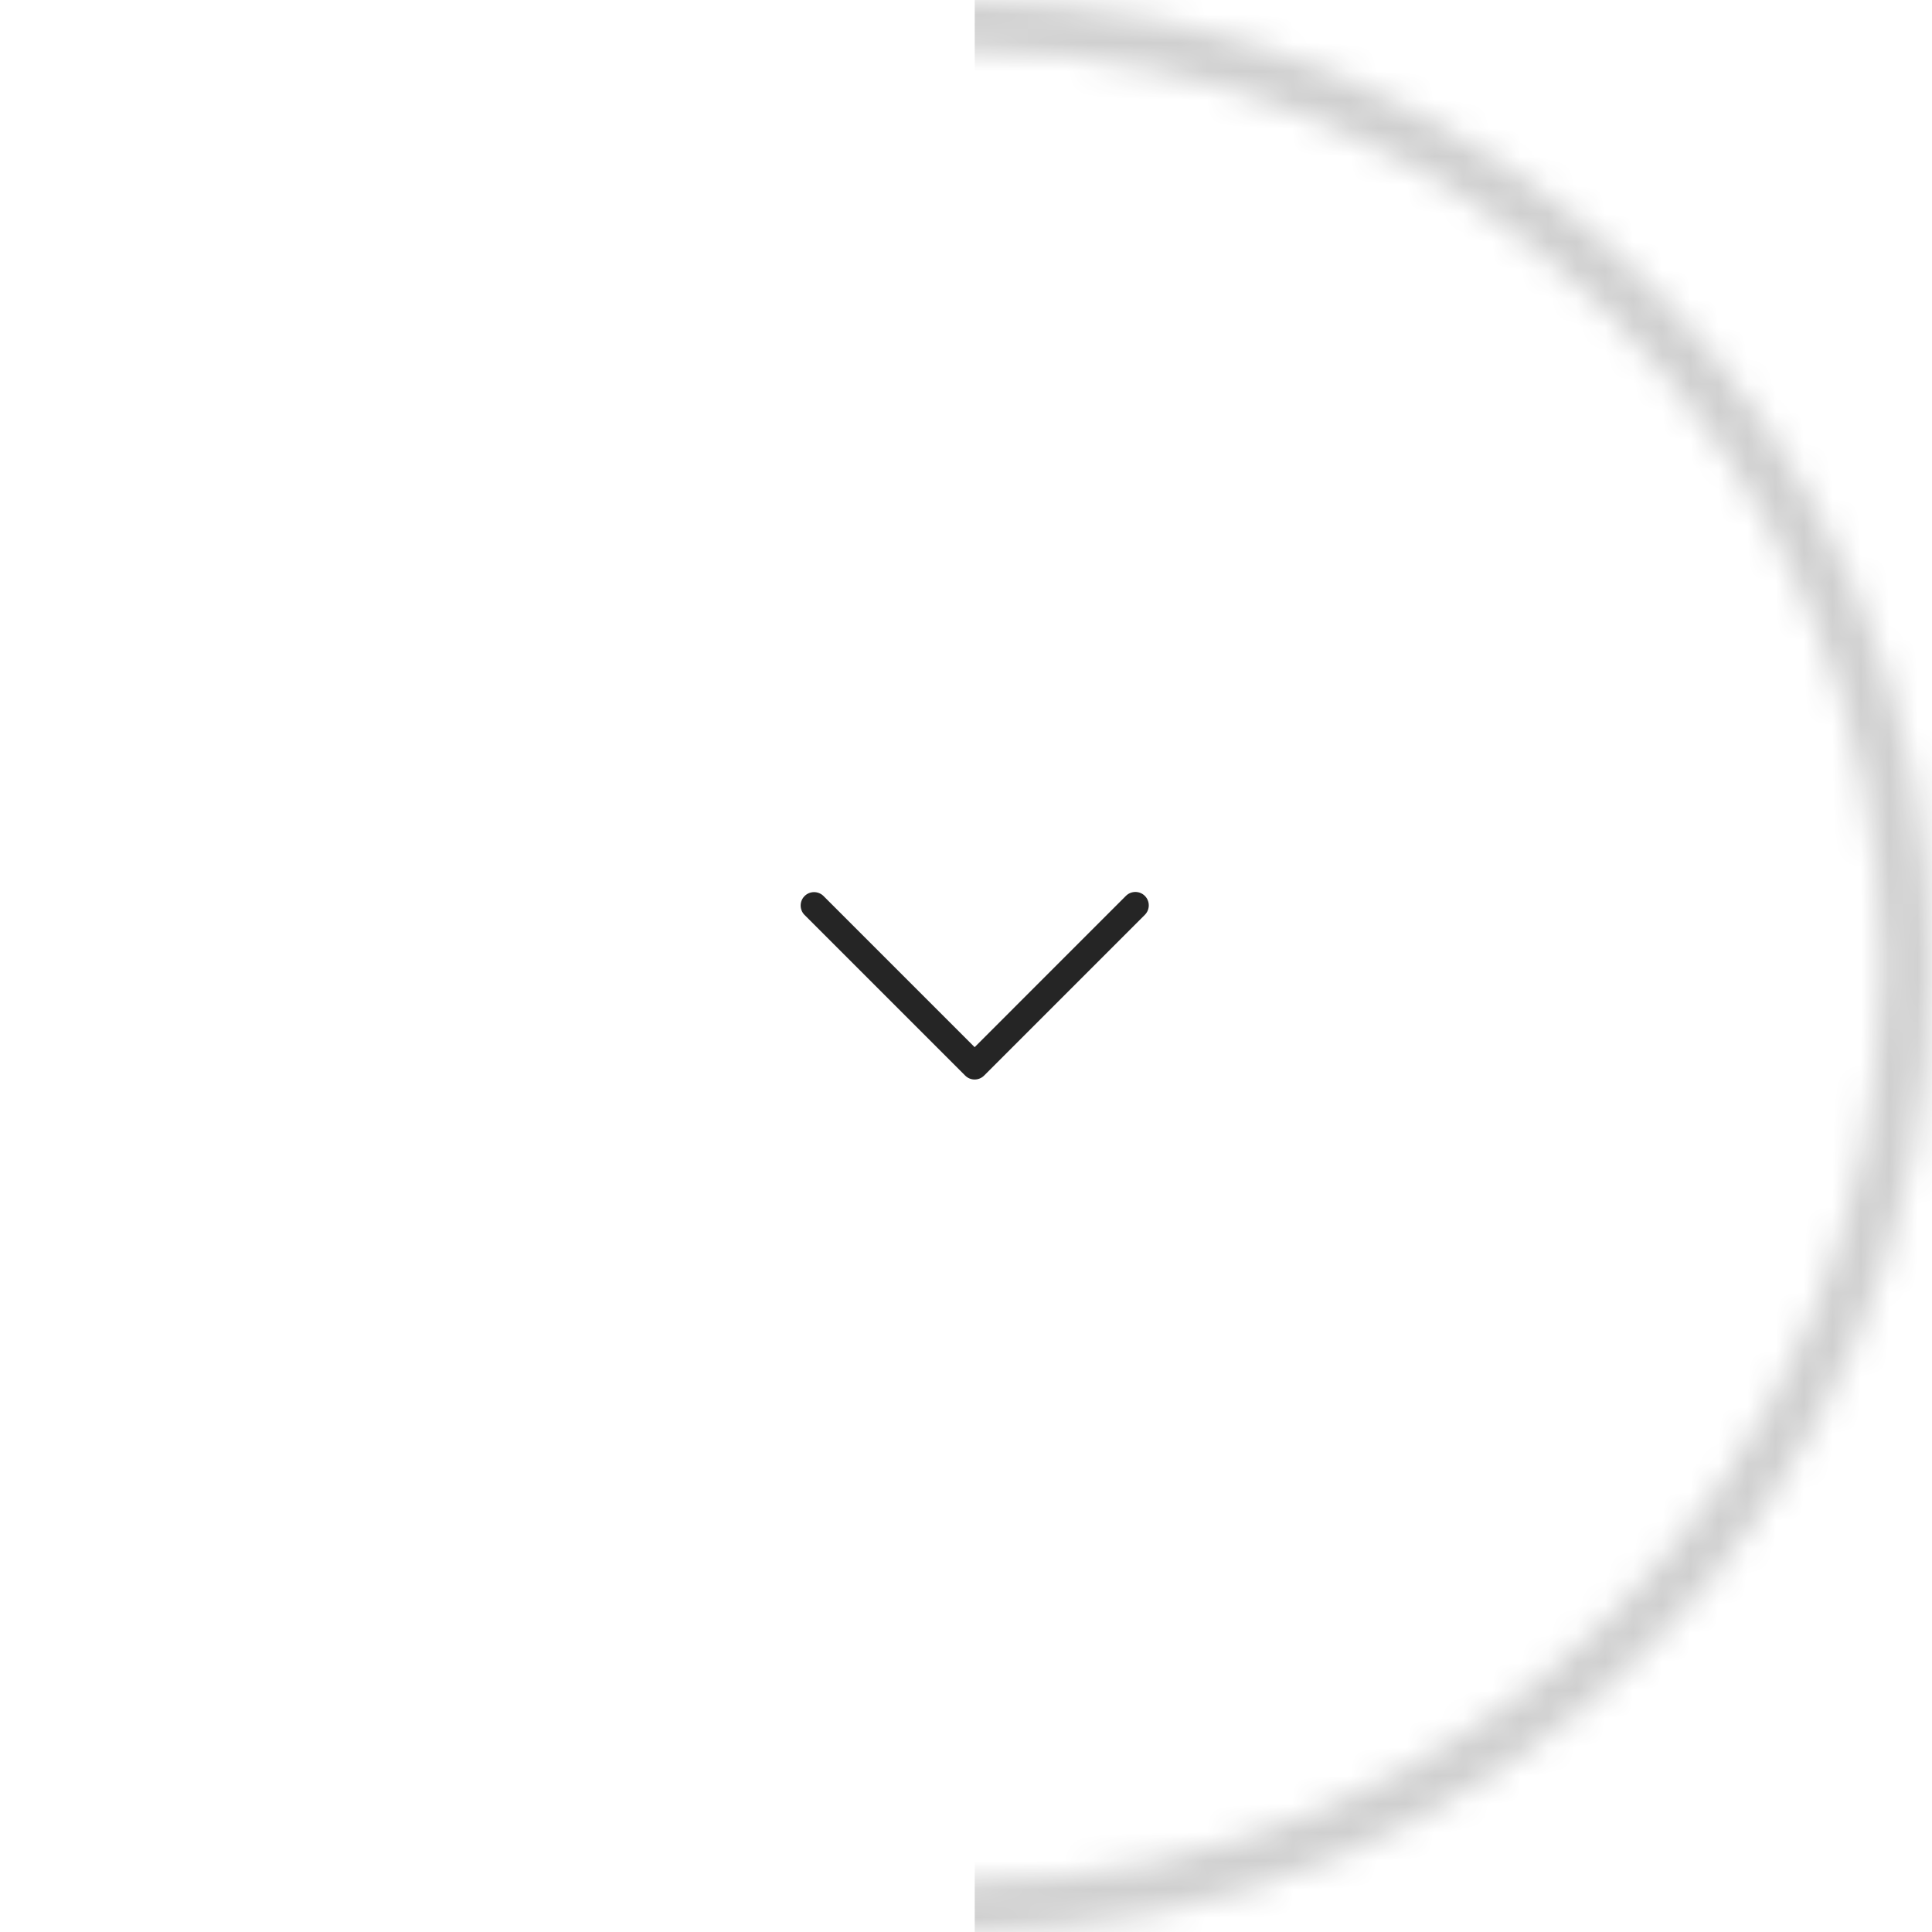 <svg width="68" height="68" viewBox="0 0 68 68" fill="none" xmlns="http://www.w3.org/2000/svg">
<mask id="mask0_411_657" style="mask-type:alpha" maskUnits="userSpaceOnUse" x="0" y="0" width="68" height="68">
<circle opacity="0.22" cx="34" cy="34" r="33.111" stroke="white" stroke-width="1.778"/>
</mask>
<g mask="url(#mask0_411_657)">
<path d="M34.307 -42.883H96.18V110.27H34.307V-42.883Z" fill="#252525"/>
</g>
<g clip-path="url(#clip0_411_657)">
<path d="M33.971 37.857L28.313 32.199C28.132 32.012 28.137 31.713 28.325 31.532C28.507 31.356 28.797 31.356 28.98 31.532L34.304 36.857L39.628 31.532C39.812 31.348 40.111 31.348 40.295 31.532C40.479 31.716 40.479 32.015 40.295 32.199L34.637 37.857C34.453 38.041 34.155 38.041 33.971 37.857Z" fill="#252525"/>
</g>
<defs>
<clipPath id="clip0_411_657">
<rect width="12.252" height="12.252" fill="white" transform="matrix(0 1 1 0 28.181 27.568)"/>
</clipPath>
</defs>
</svg>
